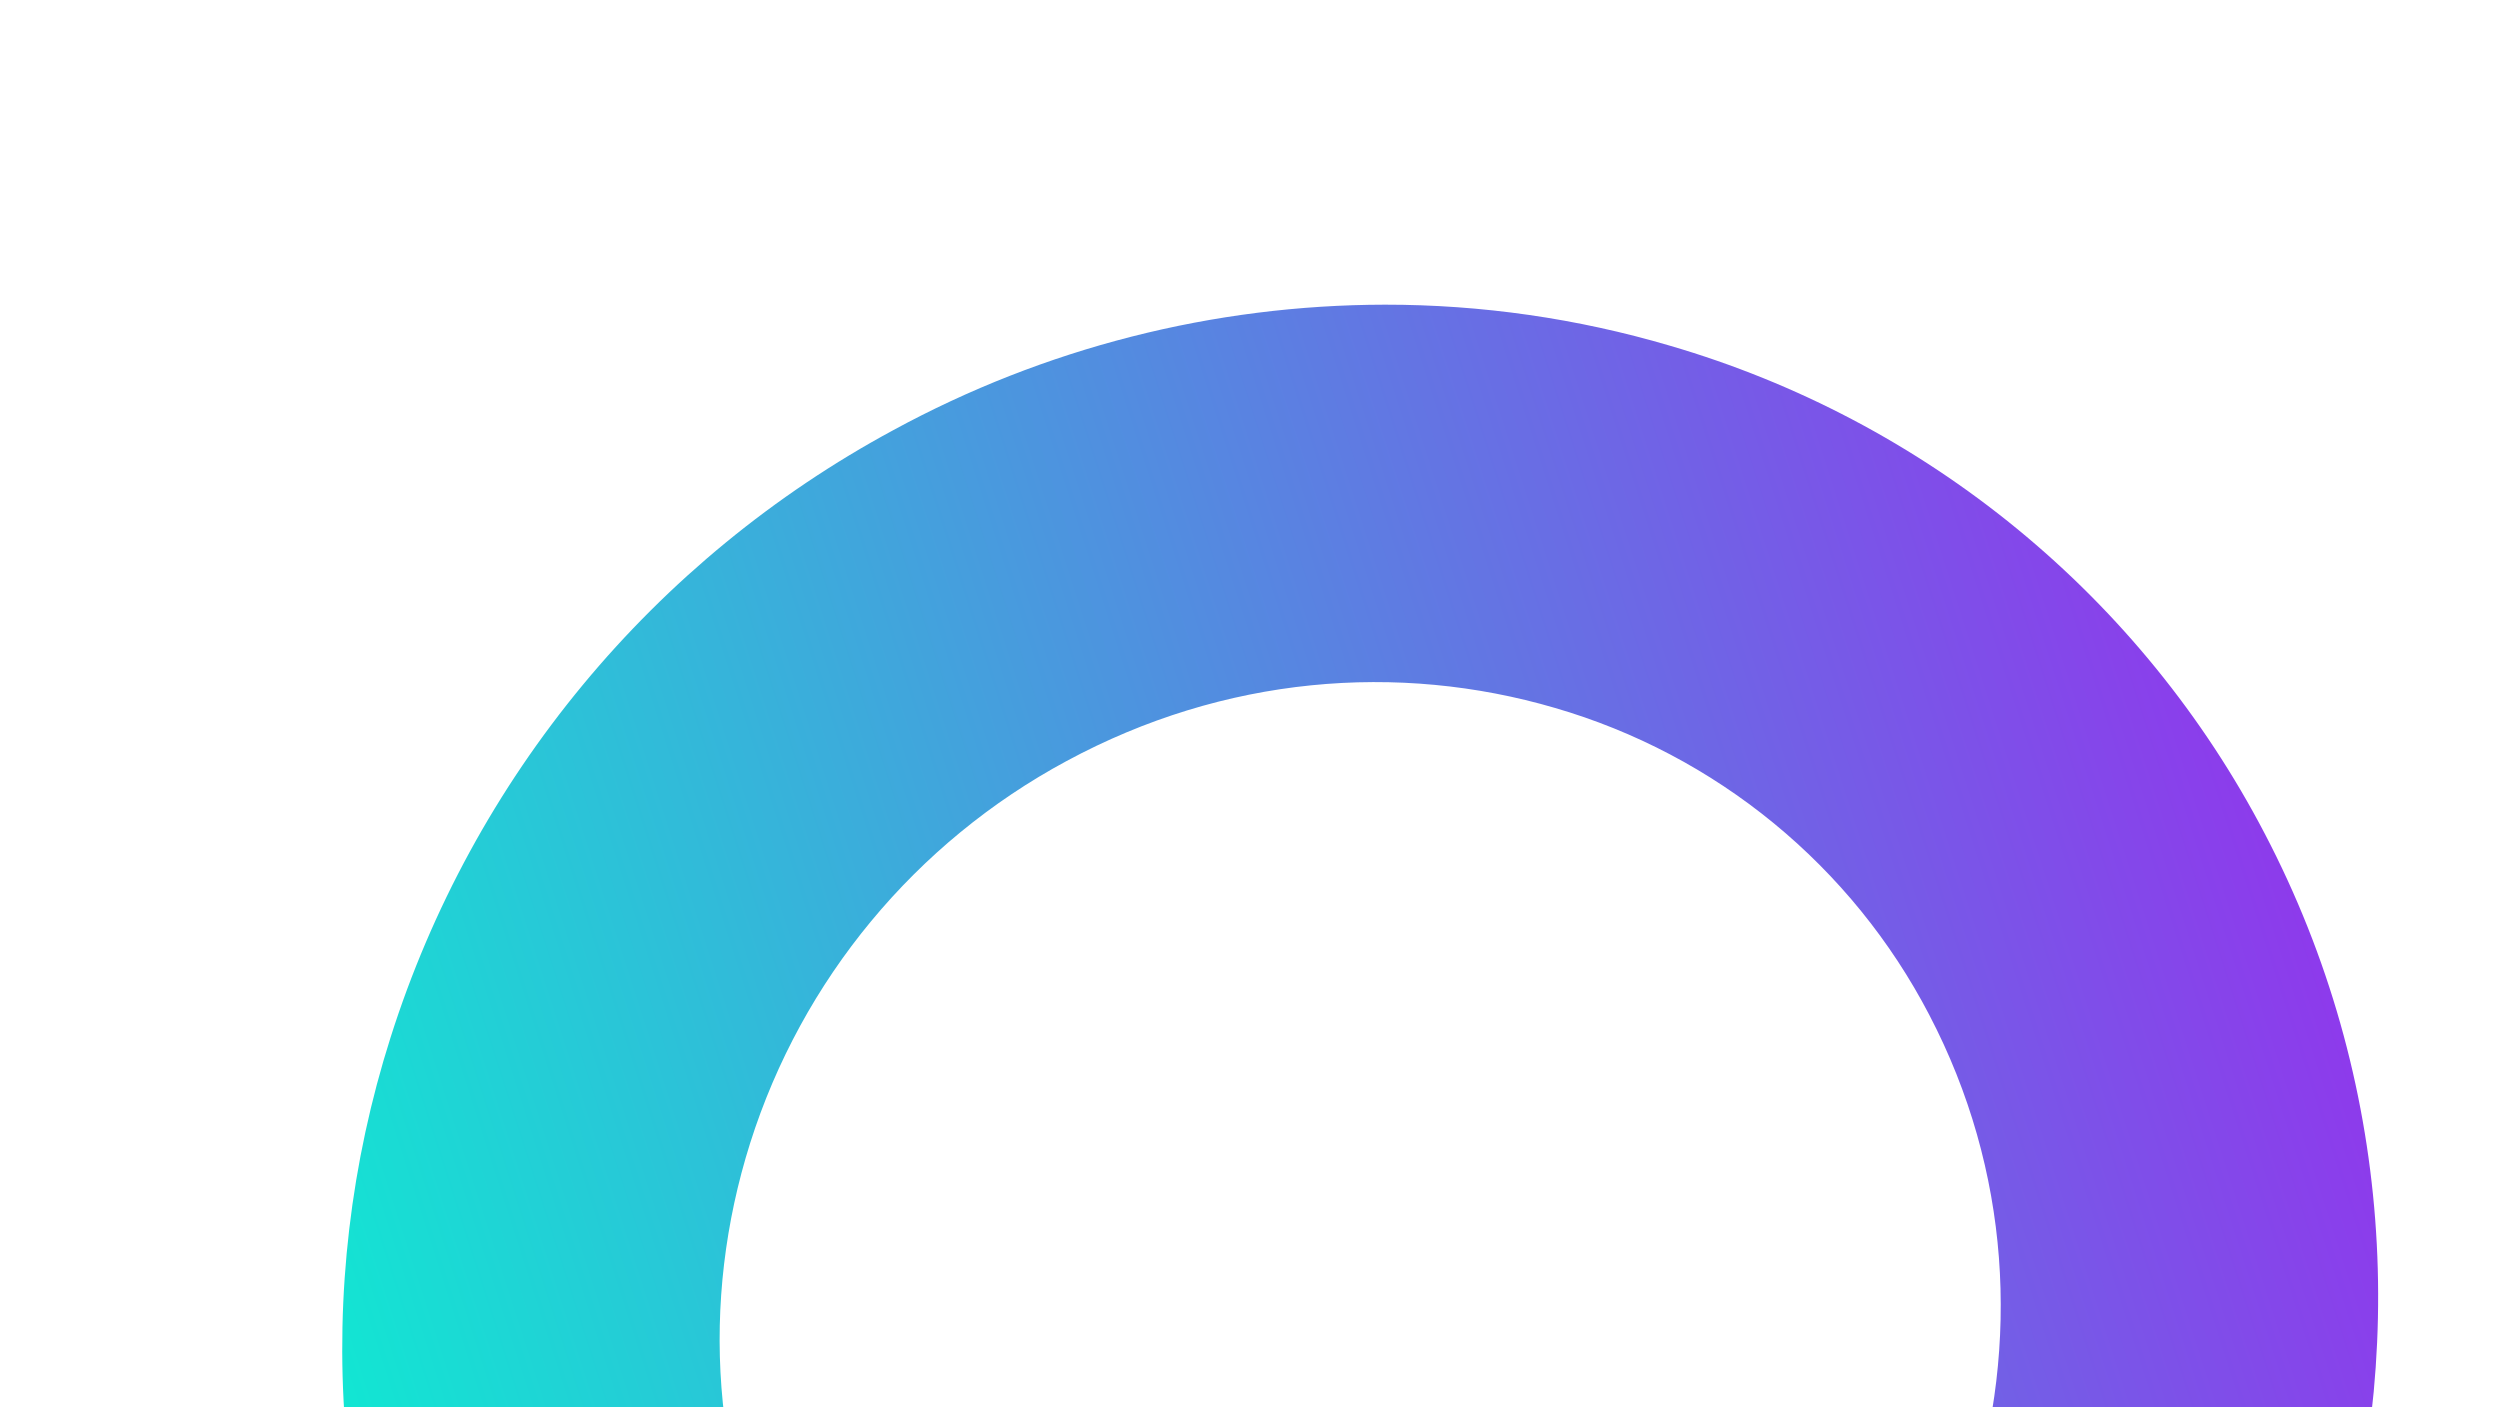 <svg xmlns="http://www.w3.org/2000/svg" xmlns:xlink="http://www.w3.org/1999/xlink" width="636" height="358" viewBox="0 0 636 358">
  <defs>
    <linearGradient id="linear-gradient" x1="0.143" y1="0.222" x2="0.914" y2="0.617" gradientUnits="objectBoundingBox">
      <stop offset="0" stop-color="#00ffcf"/>
      <stop offset="1" stop-color="#992aee"/>
    </linearGradient>
    <clipPath id="clip-path">
      <rect id="Rectangle_138" data-name="Rectangle 138" width="636" height="358" transform="translate(826 2198)" fill="#fff"/>
    </clipPath>
    <clipPath id="clip-path-2">
      <path id="Path_421" data-name="Path 421" d="M417.542,623.48a156.6,156.6,0,0,1-95.222-78.089c-20.67-39.588-23.1-83.764-10.421-123.954a167.939,167.939,0,0,1,80.489-97.2c40.12-21.676,84.368-25.195,124.254-13.517A156.614,156.614,0,0,1,611.864,388.8c20.688,39.606,23.1,83.766,10.425,123.957A167.922,167.922,0,0,1,541.8,609.971a164.737,164.737,0,0,1-78.515,20.083,162.765,162.765,0,0,1-45.747-6.574M348.356,240.033a.3.3,0,0,1-.083.049A267.4,267.4,0,0,0,220.433,394.52C200.28,457.968,204.256,528.976,237,591.532A249.454,249.454,0,0,0,388.353,715.647c62.95,18.574,134.082,12.83,197.481-21.474a267.452,267.452,0,0,0,127.925-154.5c20.157-63.435,16.166-134.447-16.56-197A249.463,249.463,0,0,0,545.839,218.556a255.894,255.894,0,0,0-72.429-10.421,262.371,262.371,0,0,0-125.053,31.9" transform="translate(-208.128 -208.135)" fill="url(#linear-gradient)"/>
    </clipPath>
  </defs>
  <g id="Mask_Group_17" data-name="Mask Group 17" transform="translate(-826 -2198)" clip-path="url(#clip-path)">
    <g id="Group_174" data-name="Group 174" transform="translate(913.065 2275.51)" style="isolation: isolate">
      <g id="Group_23" data-name="Group 23" transform="translate(0 0)" clip-path="url(#clip-path-2)">
        <rect id="Rectangle_37" data-name="Rectangle 37" width="749.337" height="749.337" transform="translate(-270.891 263.043) rotate(-45)" fill="url(#linear-gradient)"/>
      </g>
    </g>
  </g>
</svg>
